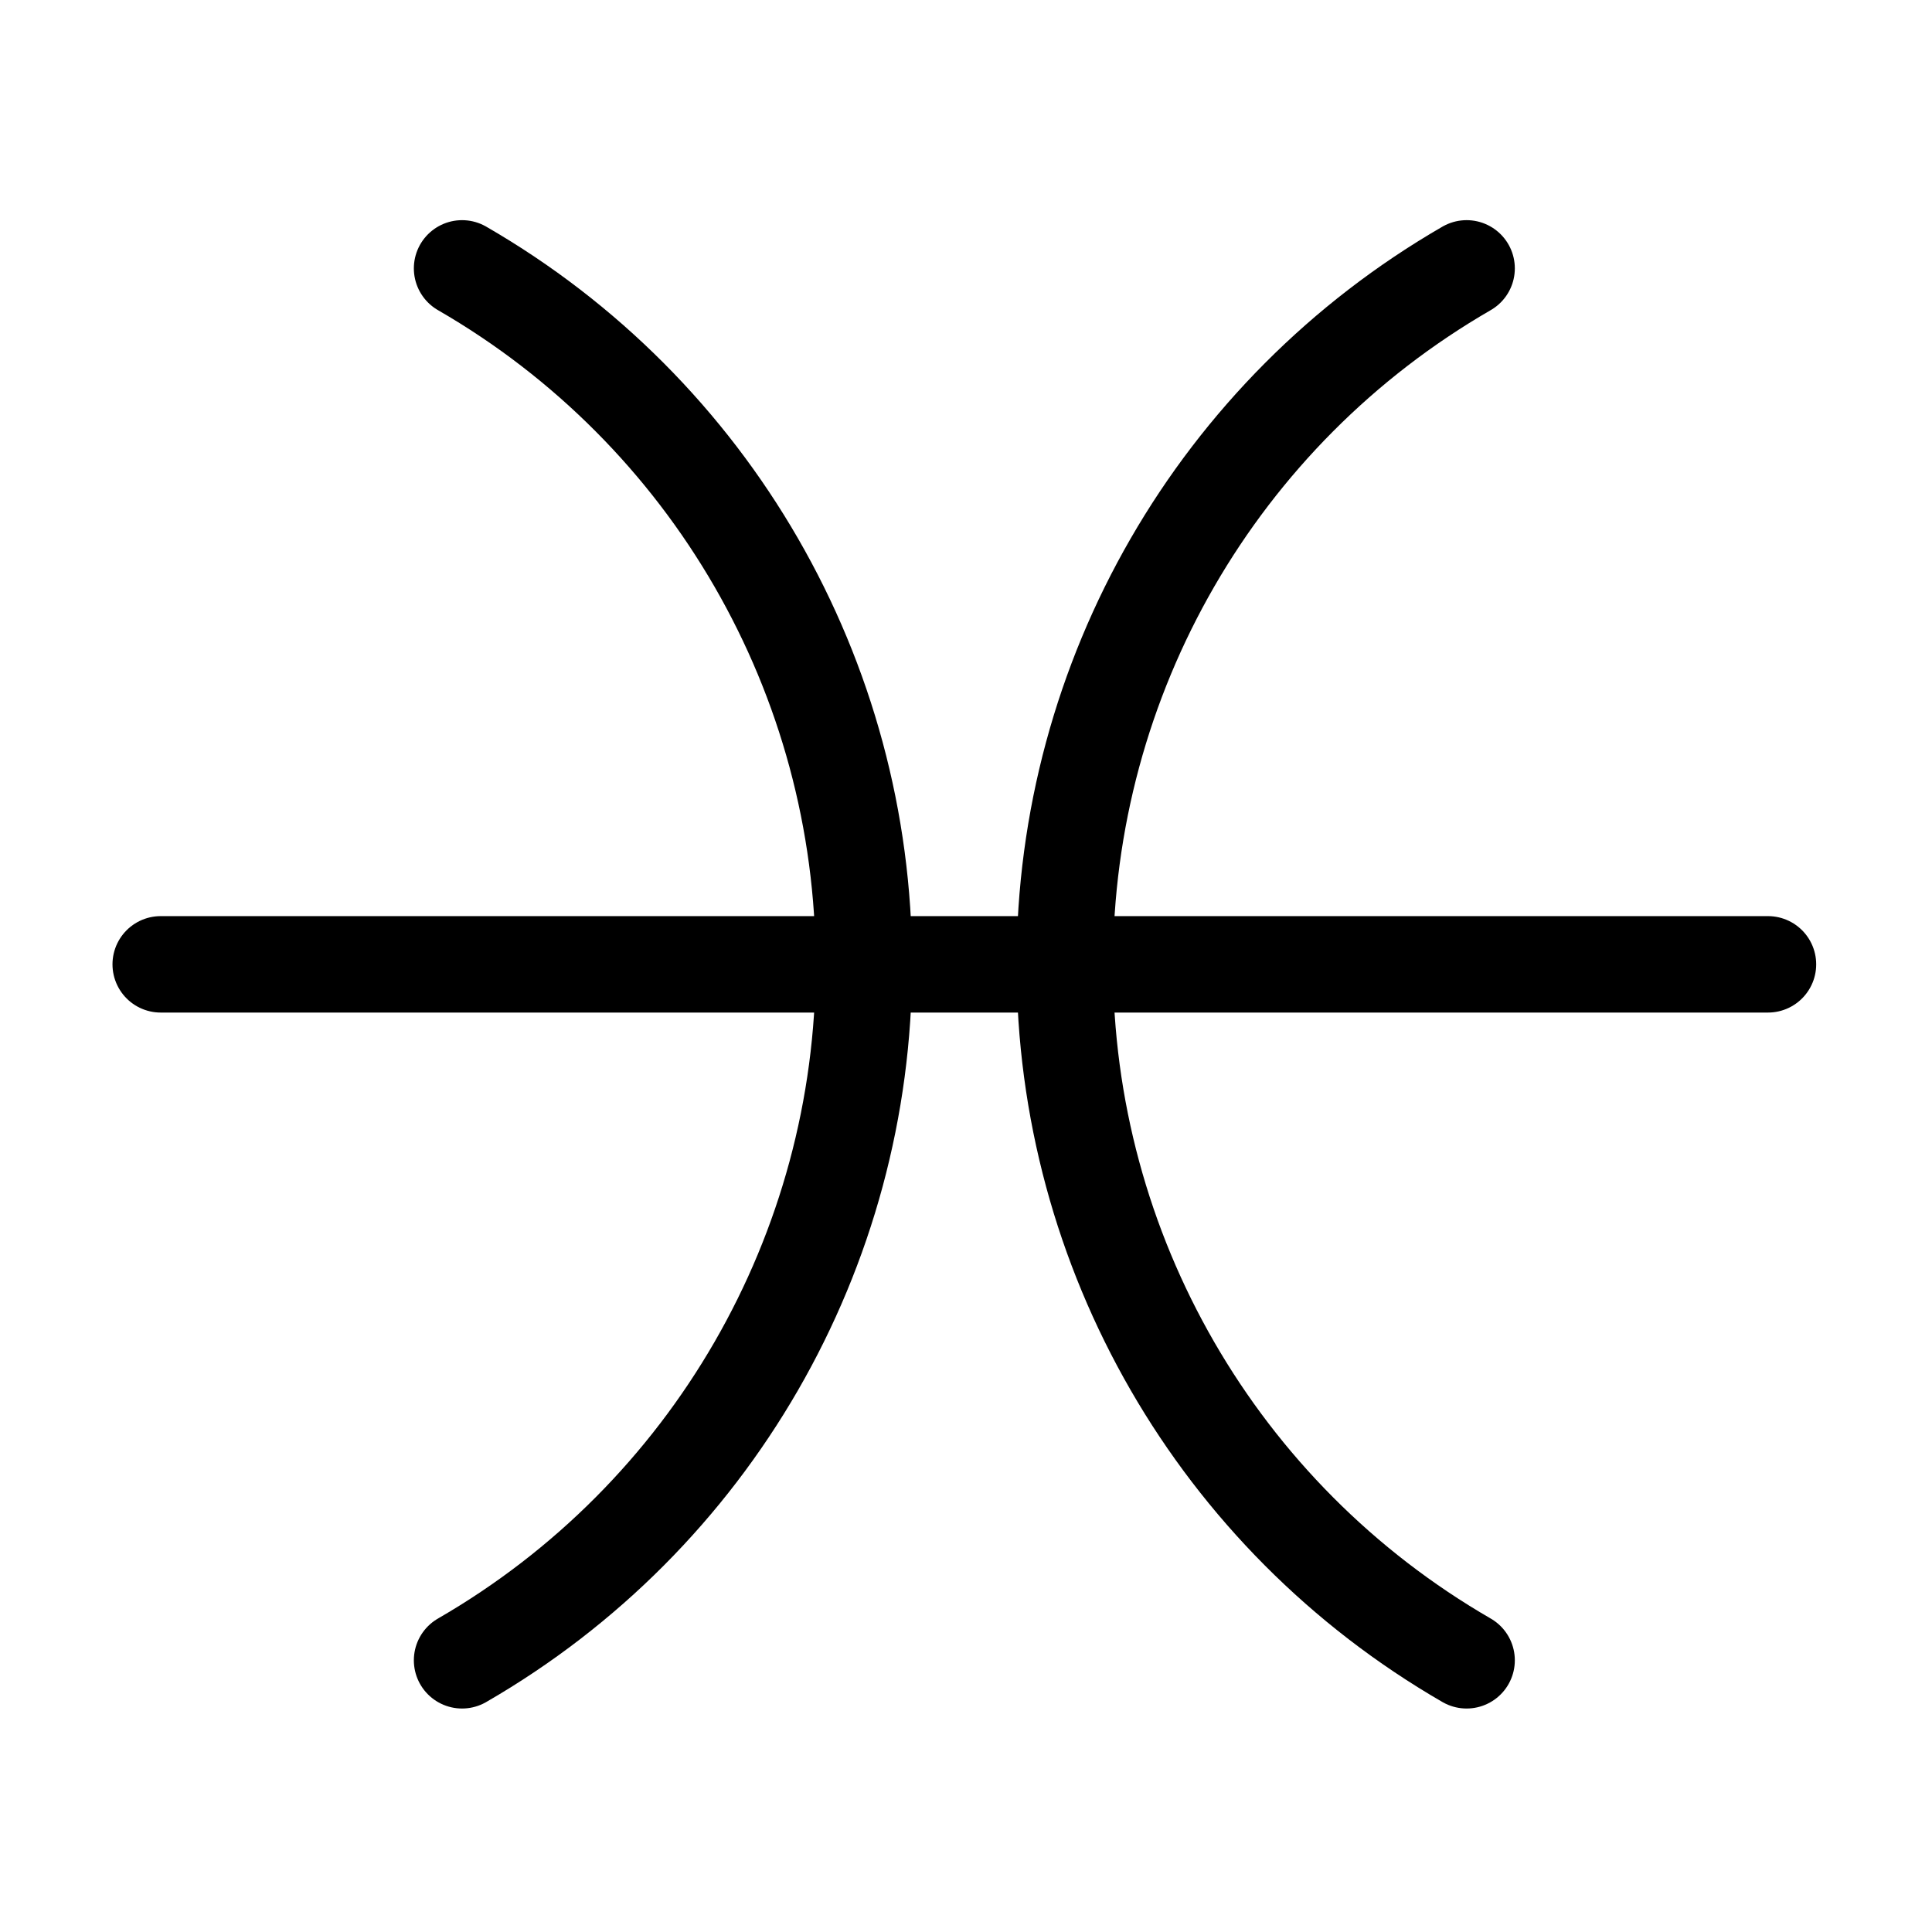 <svg height="16" viewBox="0 0 12 12" width="16" xmlns="http://www.w3.org/2000/svg" xmlns:xlink="http://www.w3.org/1999/xlink"><clipPath id="a"><path d="m0 0h80.398v80.398h-80.398zm0 0"/></clipPath><g fill="none" stroke="#000" stroke-linecap="round" stroke-linejoin="round" stroke-width="40.201" transform="matrix(.149 0 0 .149 -0 0)"><path d="m66.992 402.008h670" transform="matrix(.1 0 0 -.1 0 80.4)"/><g clip-path="url(#a)"><path d="m192.617 111.891c103.672 59.844 167.5 170.43 167.5 290.117s-63.828 230.273-167.5 290.117" transform="matrix(.1 0 0 -.1 0 80.4)"/><path d="m611.367 692.125c-103.633-59.844-167.5-170.43-167.5-290.117s63.867-230.273 167.5-290.117" transform="matrix(.1 0 0 -.1 0 80.4)"/></g></g></svg>